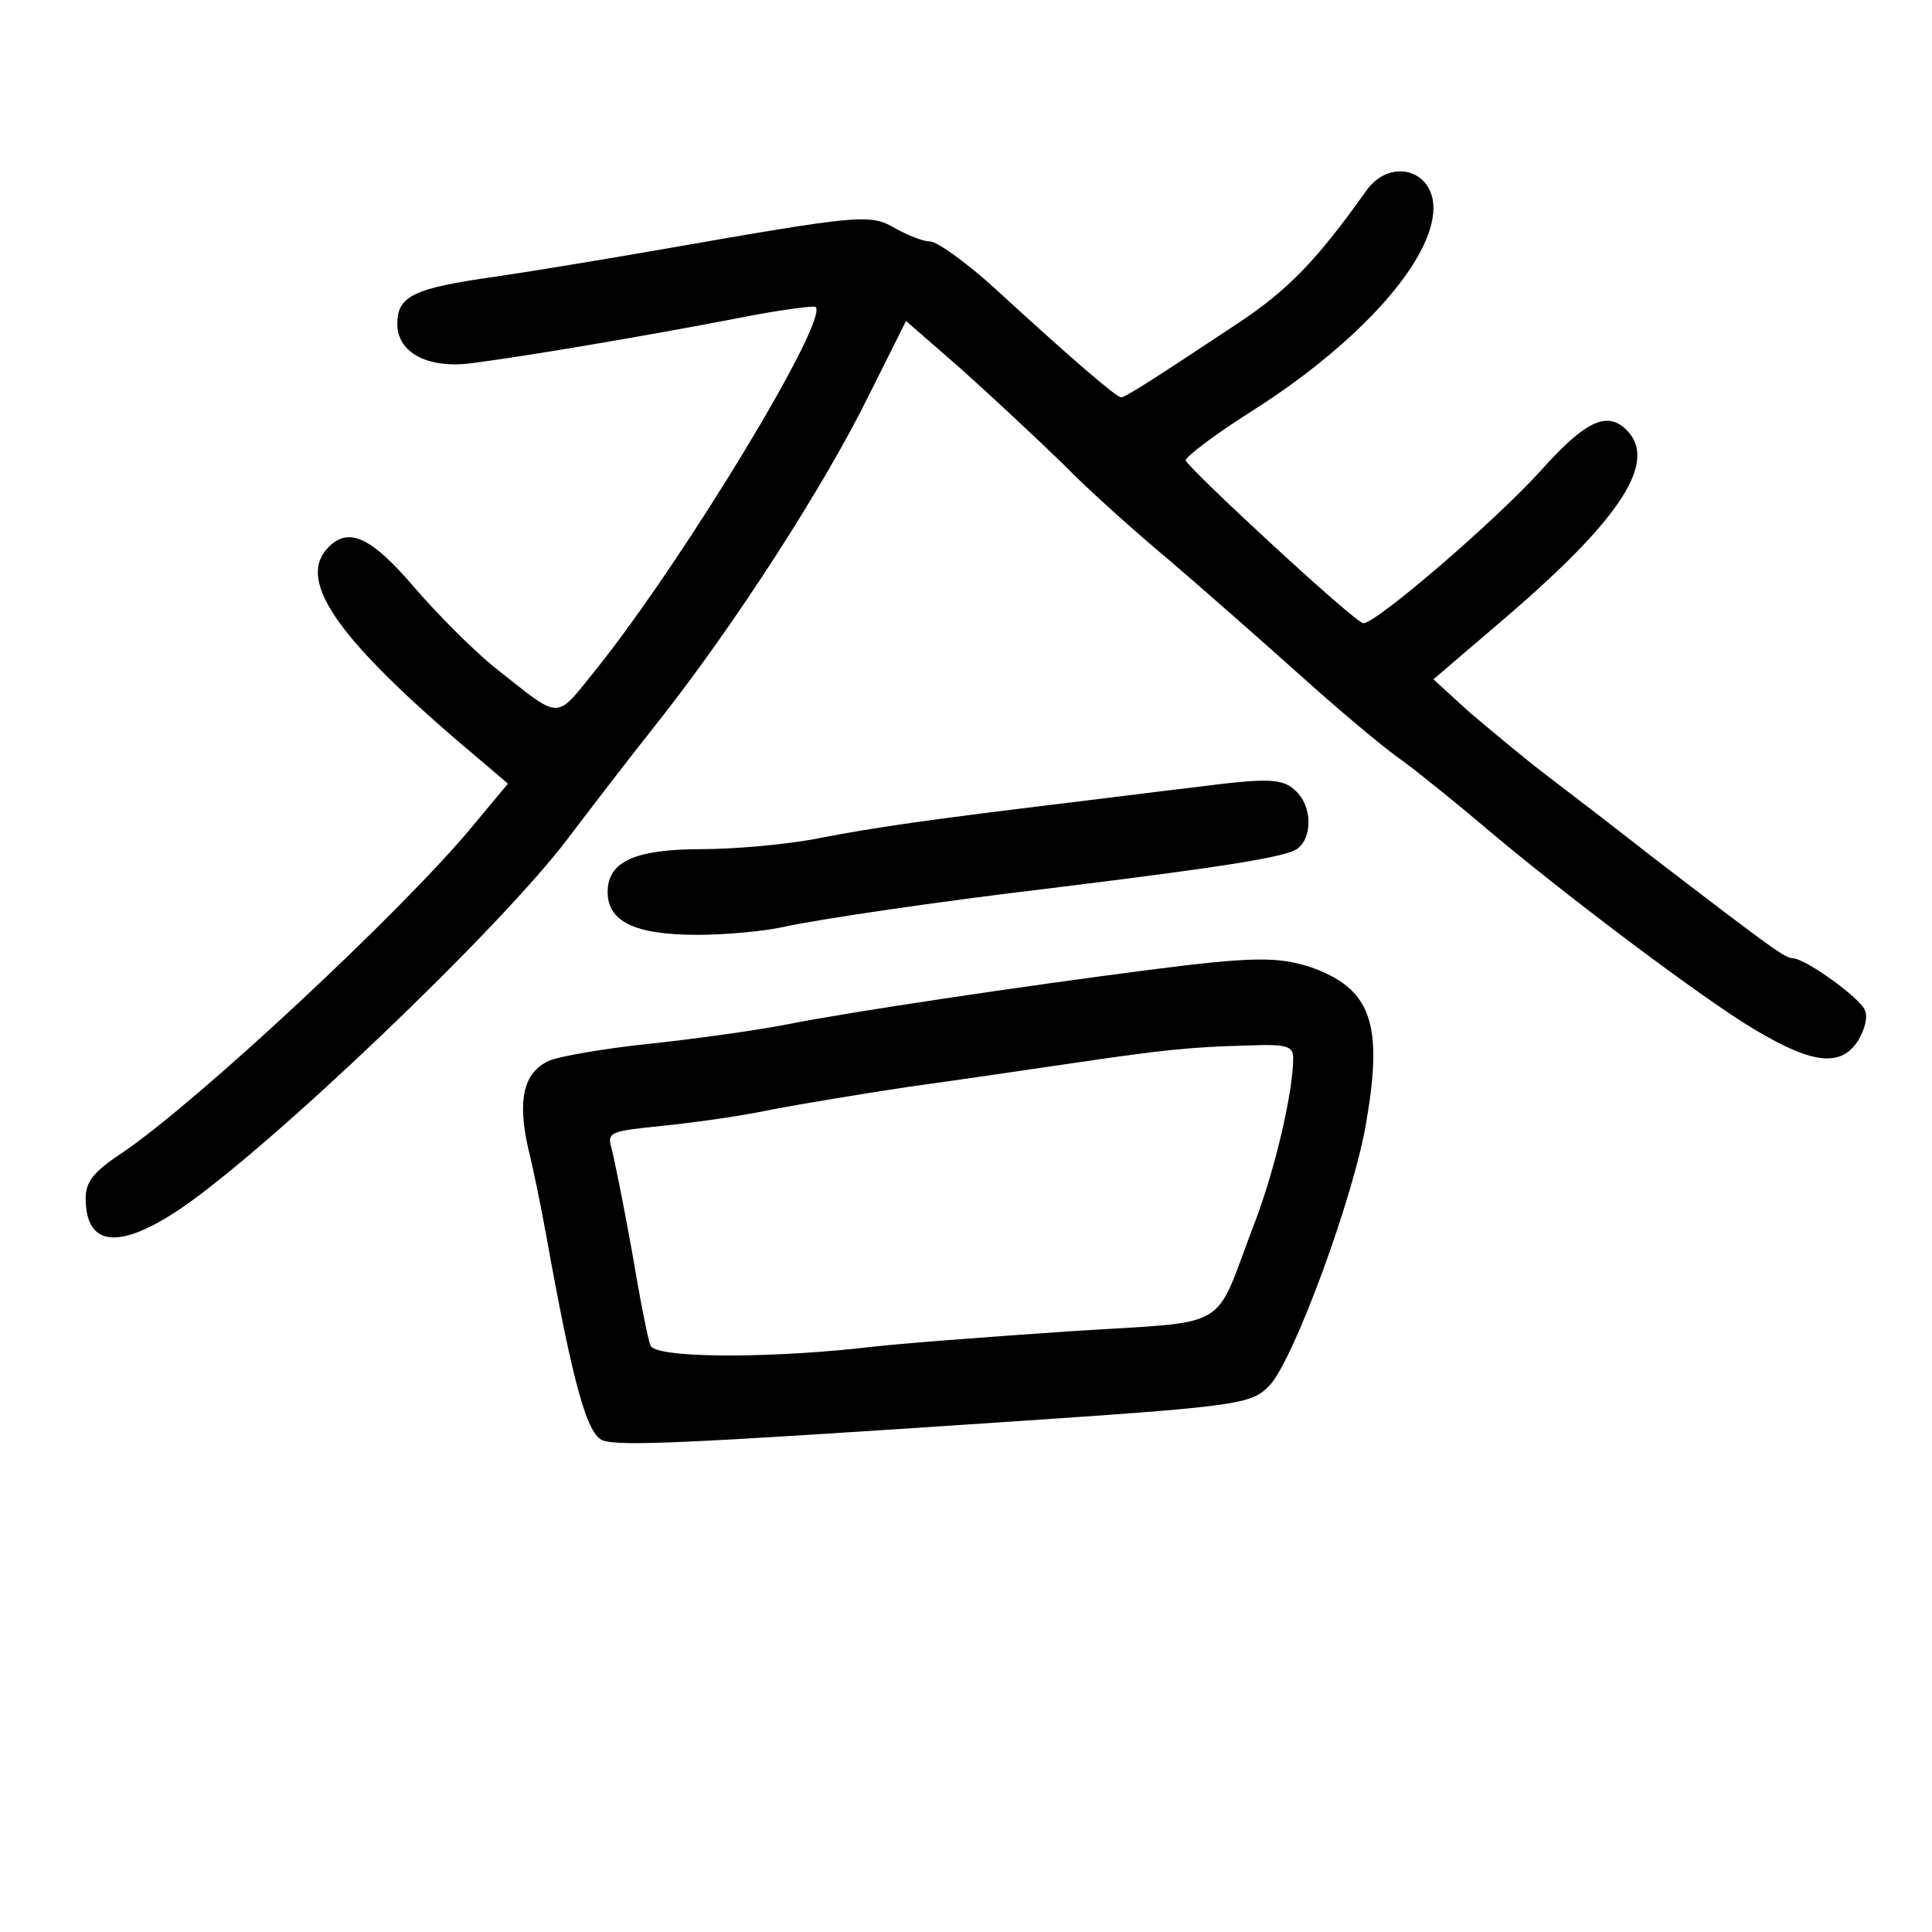 <?xml version="1.0" standalone="no"?>
<!DOCTYPE svg PUBLIC "-//W3C//DTD SVG 20010904//EN"
 "http://www.w3.org/TR/2001/REC-SVG-20010904/DTD/svg10.dtd">
<svg version="1.0" xmlns="http://www.w3.org/2000/svg"
 width="248pt" height="248pt" viewBox="0 0 248 248"
 preserveAspectRatio="xMidYMid meet">
<g transform="translate(0,248) scale(0.1,-0.1)"
fill="#000000" stroke="none">
<path d="M1753 2234 c-62 -87 -99 -126 -164 -169 -119 -79 -145 -95 -150 -95
-6 0 -64 50 -160 138 -37 34 -76 62 -85 62 -9 0 -29 8 -45 17 -32 19 -47 17
-299 -27 -63 -11 -159 -27 -213 -35 -107 -15 -127 -25 -127 -61 0 -37 40 -58
97 -50 70 9 223 35 337 57 55 11 101 17 103 15 17 -17 -167 -321 -280 -463
-56 -69 -44 -69 -133 1 -27 22 -73 68 -103 103 -54 63 -83 77 -109 51 -44 -44
14 -123 202 -280 l28 -24 -50 -60 c-92 -109 -346 -346 -444 -413 -38 -25 -48
-38 -48 -59 0 -62 42 -67 121 -14 114 77 412 361 499 477 25 33 77 101 116
150 97 123 212 301 269 417 l48 96 70 -61 c38 -34 97 -89 131 -122 33 -34 96
-90 138 -125 42 -36 116 -101 165 -145 49 -44 109 -95 134 -112 24 -18 71 -56
104 -84 100 -85 282 -222 348 -261 74 -44 110 -48 132 -14 8 13 13 30 9 39 -6
16 -77 67 -93 67 -9 0 -25 11 -180 130 -46 36 -107 83 -136 105 -29 22 -73 59
-99 81 l-46 42 97 83 c145 125 191 197 151 237 -25 25 -53 12 -111 -53 -57
-63 -210 -195 -227 -195 -10 0 -223 197 -228 209 -1 4 37 33 86 64 137 87 232
193 232 260 0 50 -57 65 -87 21z"/>
<path d="M1530 1469 c-36 -4 -105 -13 -155 -19 -182 -22 -252 -32 -324 -46
-40 -8 -108 -14 -150 -14 -86 0 -121 -16 -121 -55 0 -38 35 -55 115 -55 38 0
88 5 110 10 45 10 201 33 345 50 219 27 303 40 316 51 19 15 18 54 -2 73 -17
17 -34 18 -134 5z"/>
<path d="M1475 1235 c-163 -21 -385 -54 -465 -70 -41 -8 -121 -19 -178 -25
-57 -6 -115 -16 -128 -22 -32 -15 -40 -50 -26 -112 7 -28 17 -78 23 -111 35
-195 53 -257 73 -264 22 -8 117 -3 506 23 314 21 326 23 350 48 31 33 109 245
124 339 22 127 5 171 -73 198 -41 13 -74 13 -206 -4z m185 -113 c0 -43 -23
-143 -50 -213 -54 -141 -25 -124 -238 -138 -103 -7 -225 -16 -272 -22 -125
-13 -260 -12 -265 4 -3 6 -14 62 -24 122 -11 61 -23 120 -26 131 -6 21 -2 22
67 29 40 4 103 13 140 21 37 7 115 20 175 29 59 8 153 22 208 30 122 18 154
21 228 23 49 2 57 -1 57 -16z"/>
</g>
</svg>
